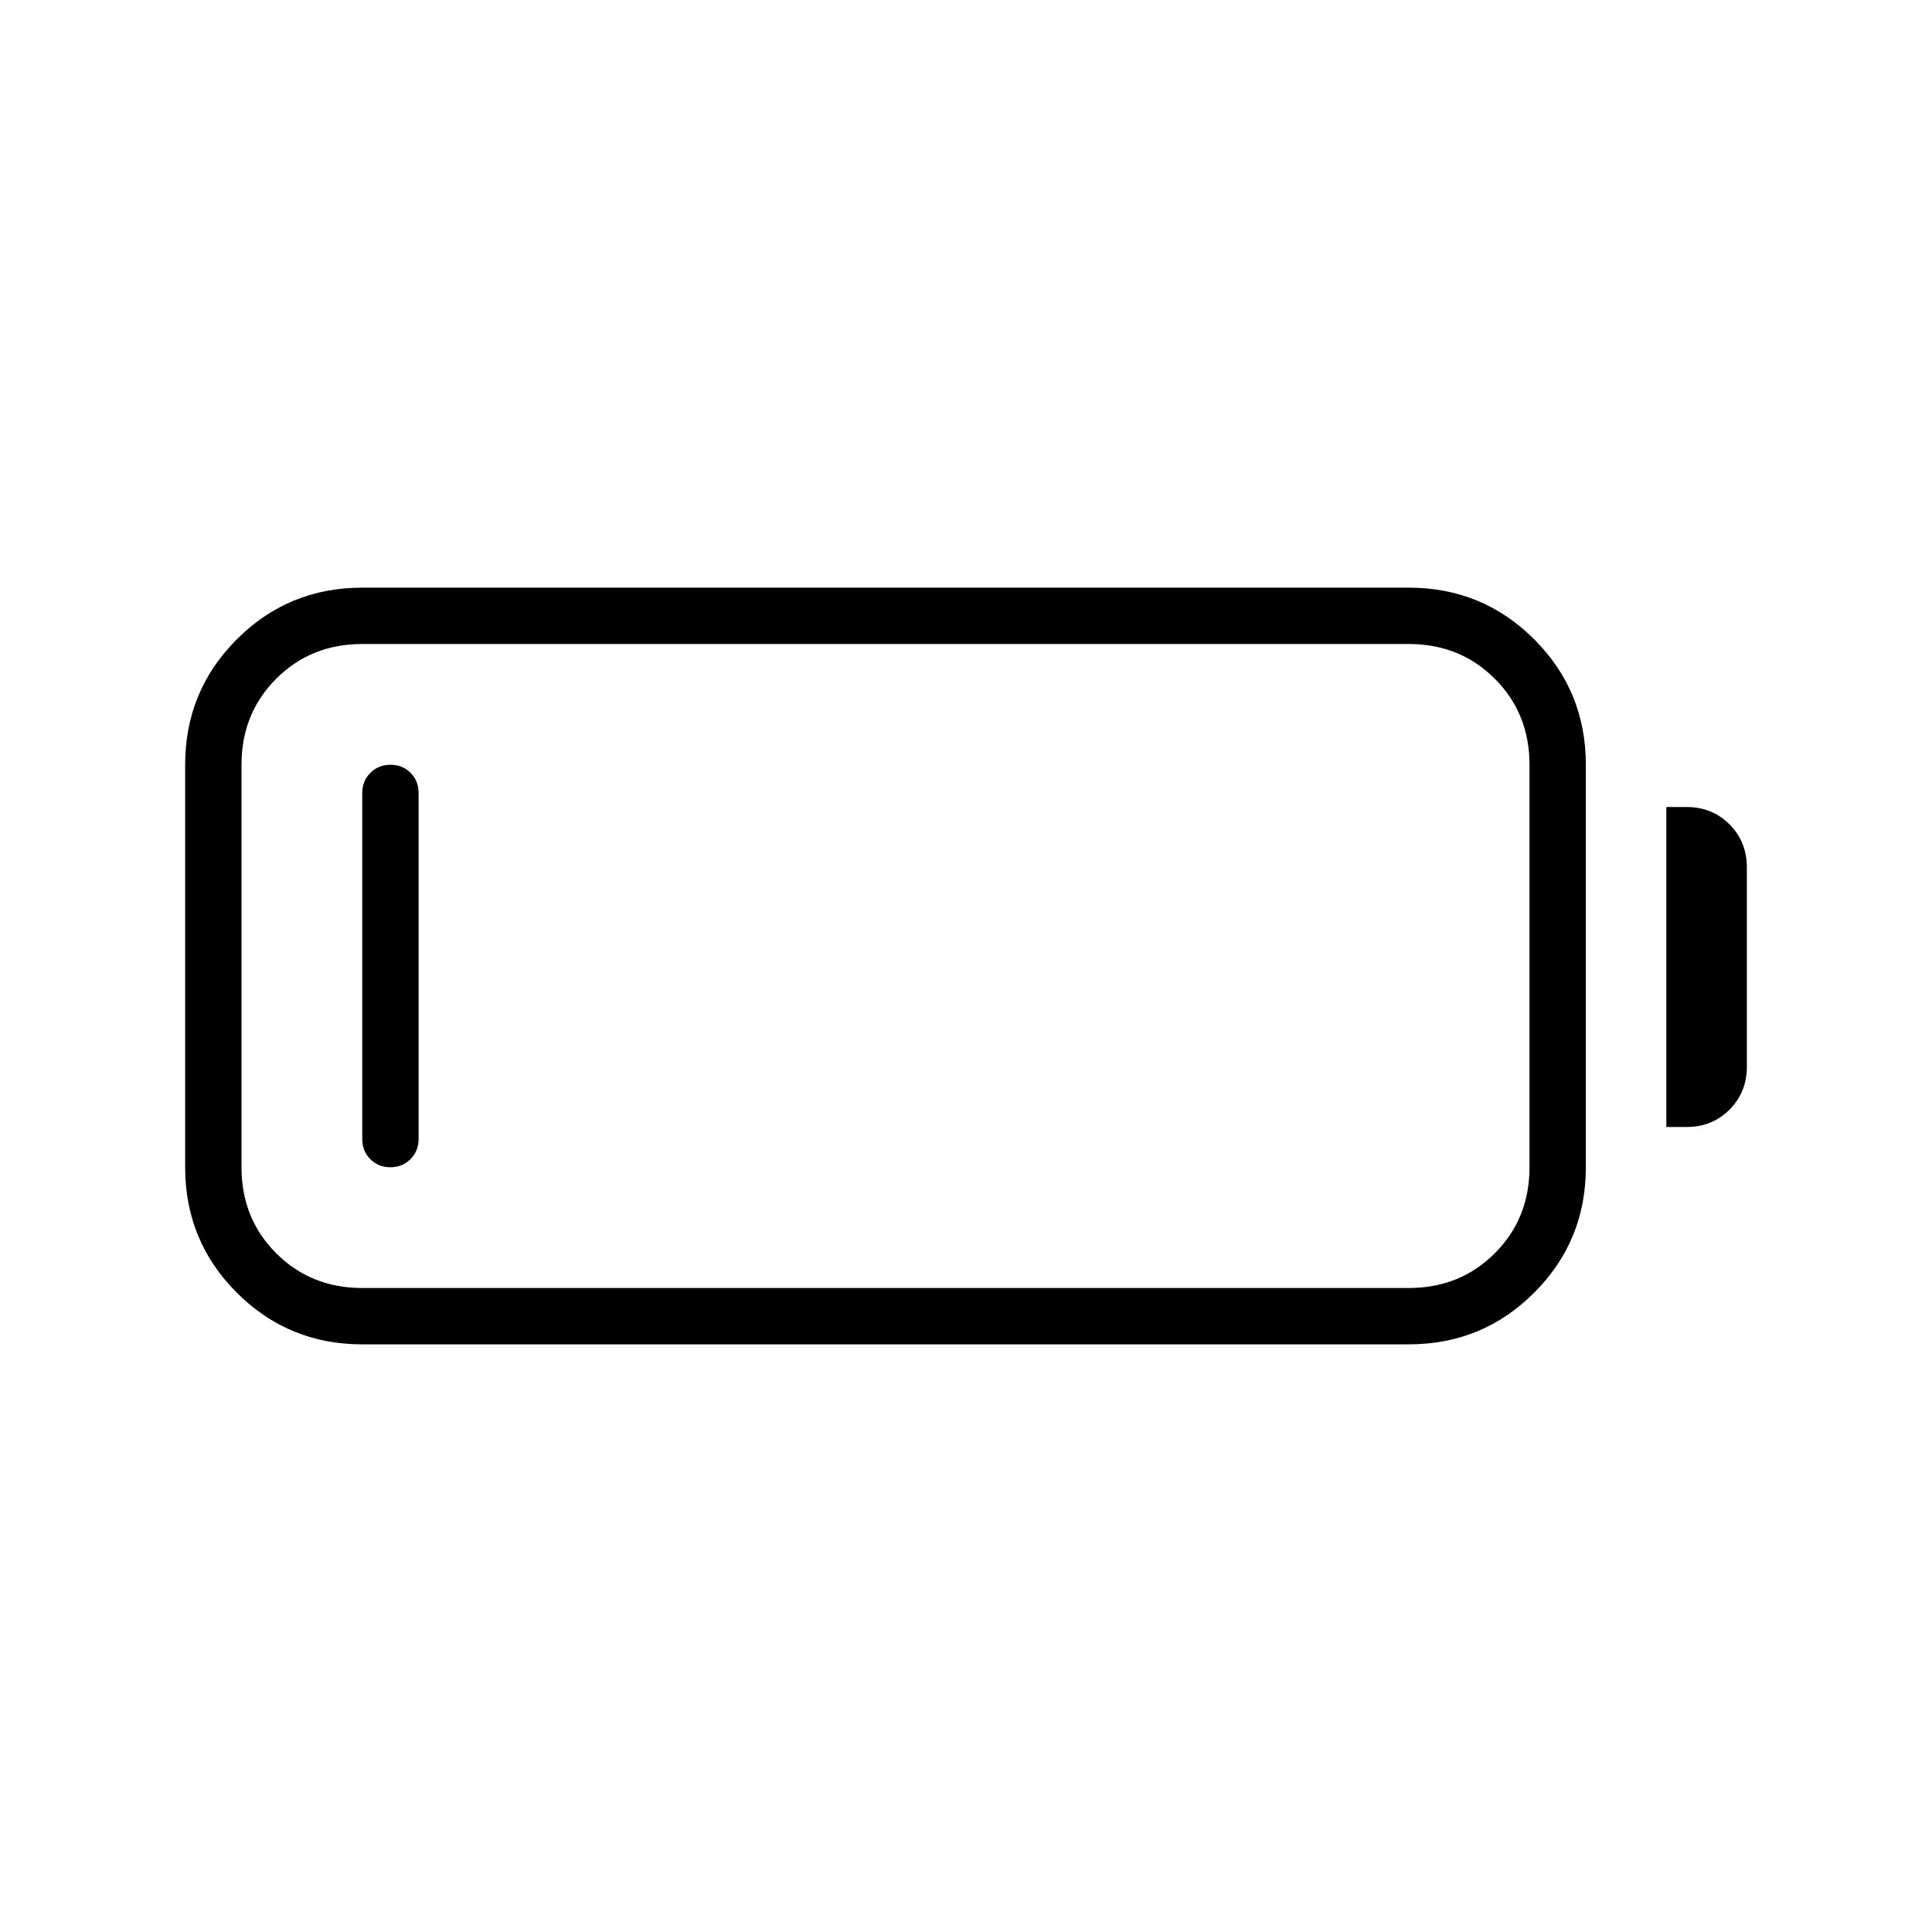 <svg xmlns="http://www.w3.org/2000/svg" height="24" viewBox="0 -960 960 960" width="24"><path d="M180-292q-36.67 0-62.33-25.67Q92-343.33 92-380v-200q0-36.67 25.67-62.33Q143.33-668 180-668h520q36.67 0 62.33 25.67Q788-616.67 788-580v200q0 36.67-25.67 62.33Q736.67-292 700-292H180Zm0-28h520q25.5 0 42.75-17.25T760-380v-200q0-25.5-17.25-42.75T700-640H180q-25.5 0-42.75 17.25T120-580v200q0 25.5 17.25 42.75T180-320Zm648-80v-159h10q12.75 0 21.38 8.62Q868-541.75 868-529v99q0 12.75-8.62 21.37Q850.75-400 838-400h-10Zm-634.04 20q-5.96 0-9.96-4.02-4-4.03-4-9.98v-172q0-5.95 4.04-9.97 4.03-4.03 10-4.03 5.96 0 9.96 4.03 4 4.02 4 9.97v172q0 5.95-4.04 9.98-4.03 4.02-10 4.02Z"/></svg>